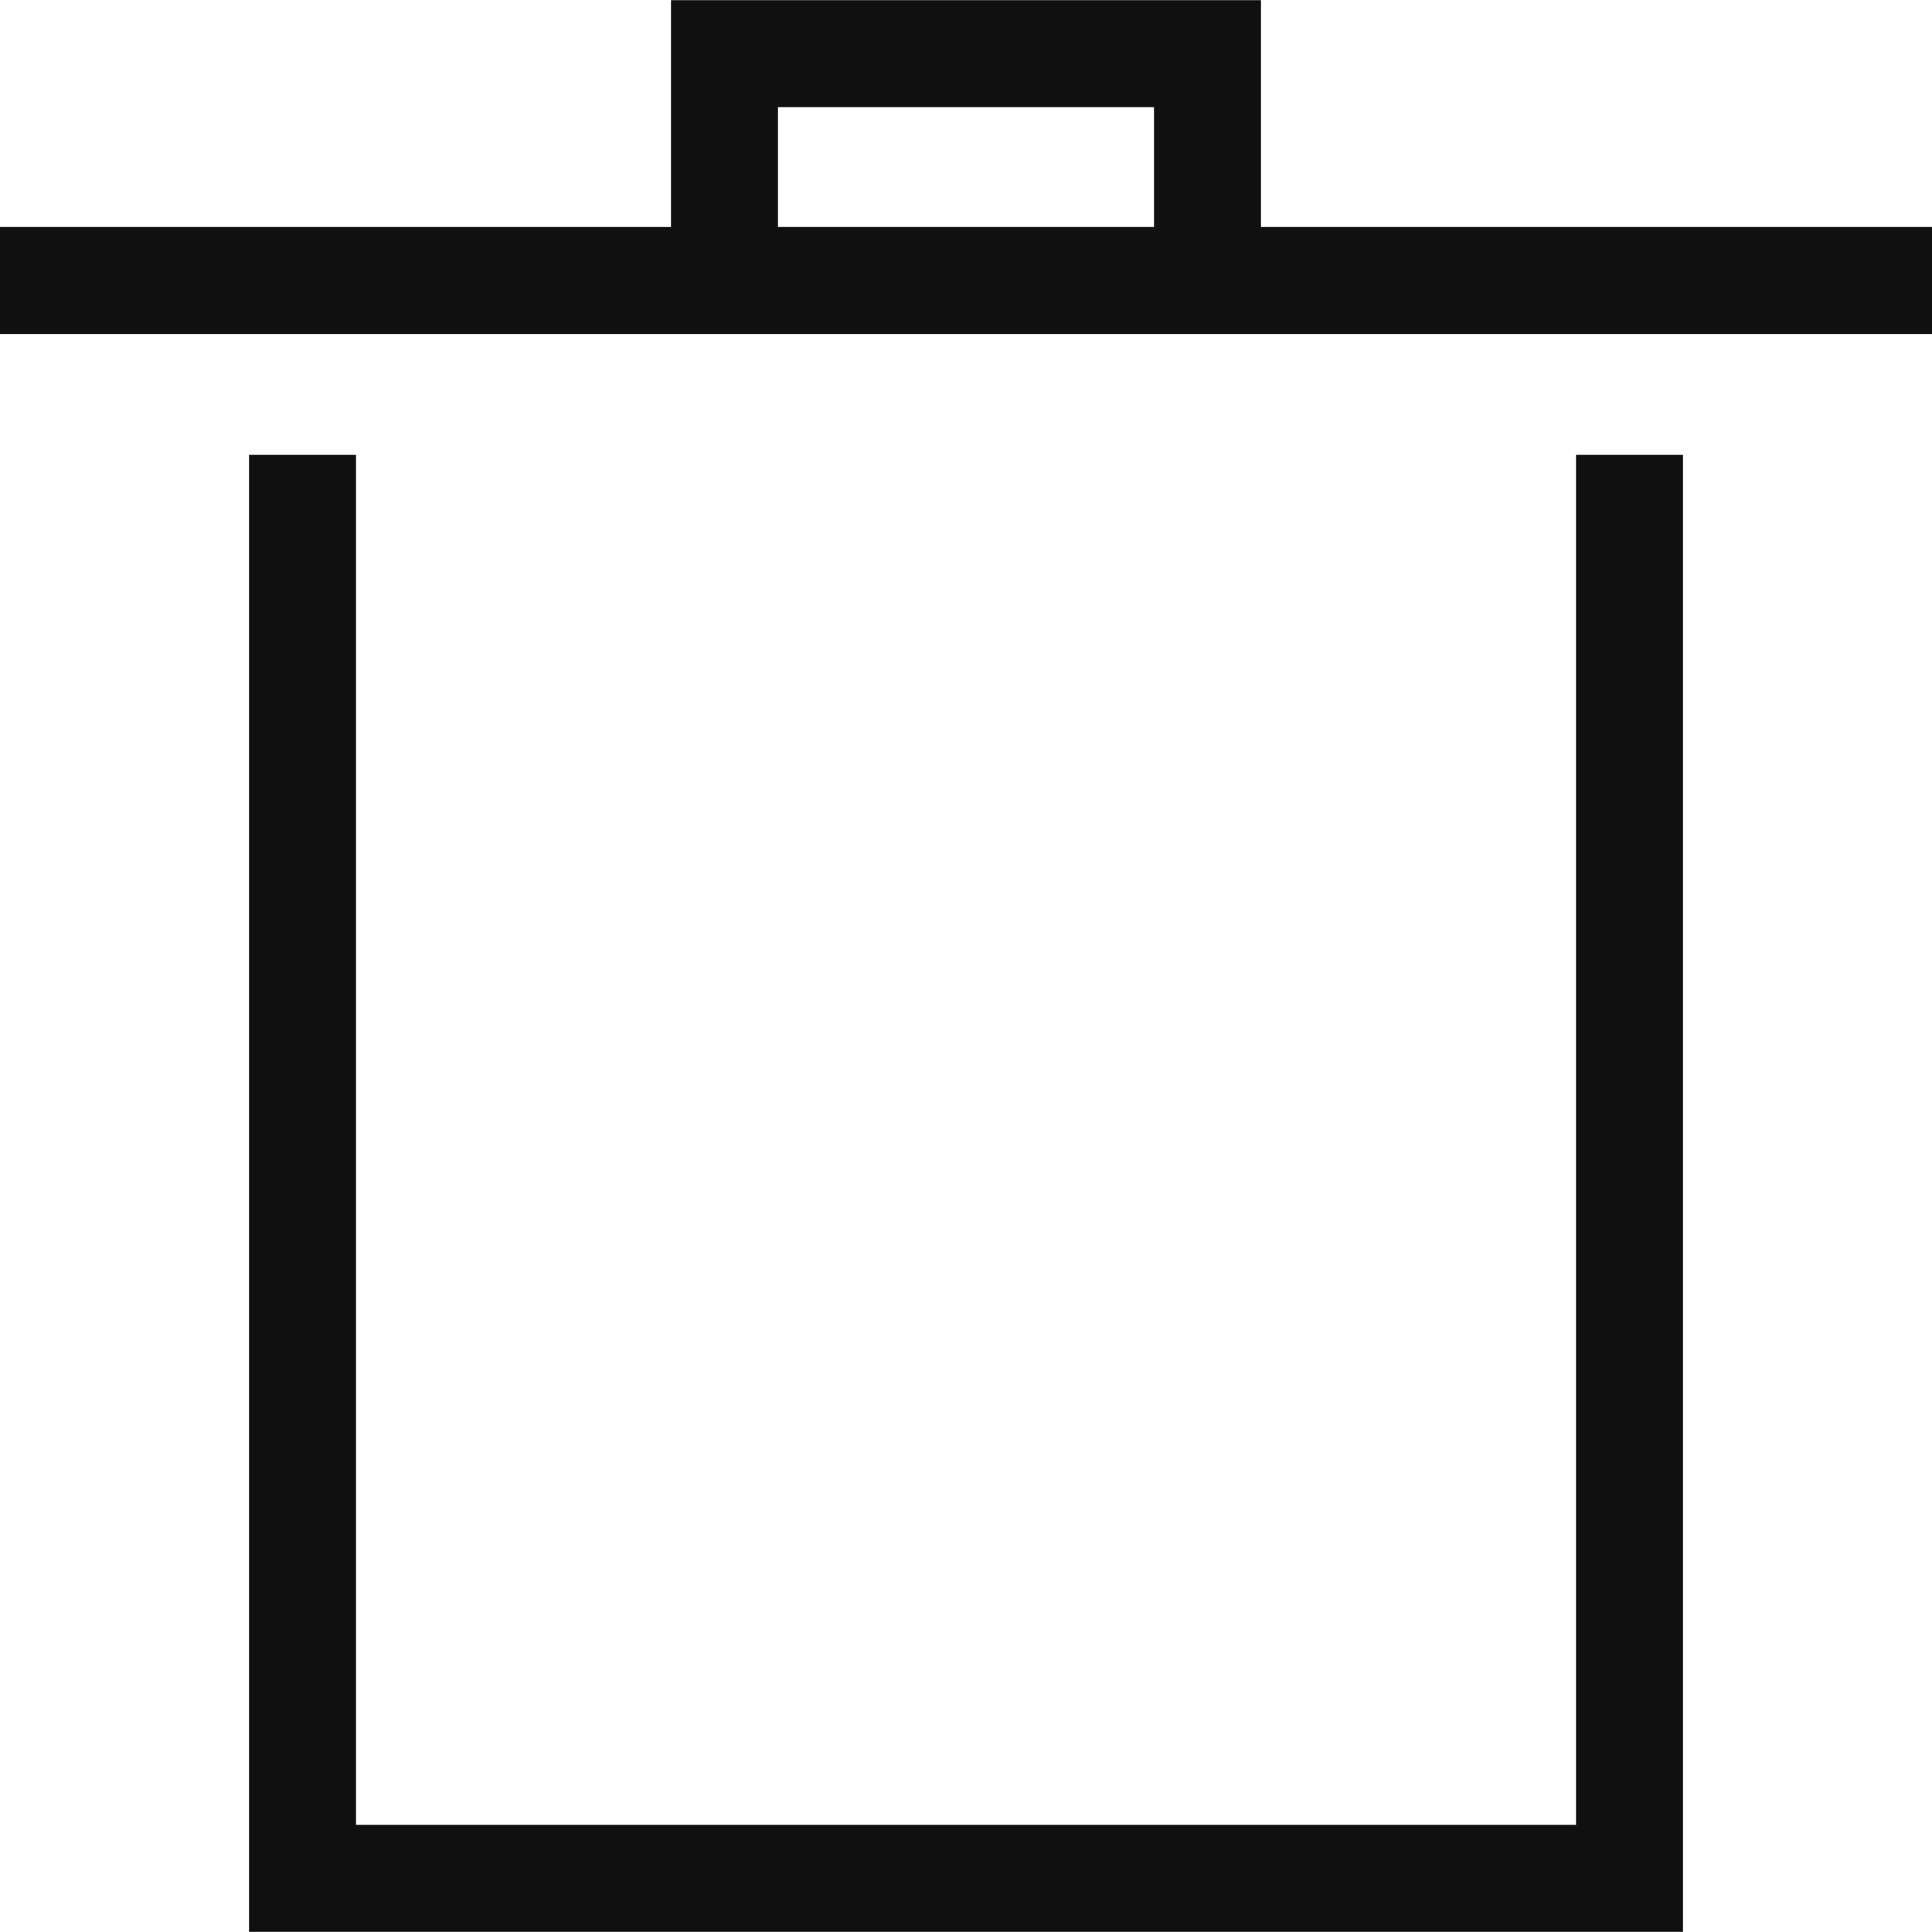 <?xml version="1.0" encoding="UTF-8"?>
<!DOCTYPE svg PUBLIC "-//W3C//DTD SVG 1.1//EN" "http://www.w3.org/Graphics/SVG/1.1/DTD/svg11.dtd">
<!-- Creator: CorelDRAW X8 -->
<svg xmlns="http://www.w3.org/2000/svg" xml:space="preserve" width="64px" height="64px" version="1.1" shape-rendering="geometricPrecision" text-rendering="geometricPrecision" image-rendering="optimizeQuality" fill-rule="evenodd" clip-rule="evenodd"
viewBox="0 0 6400000 6400000"
 xmlns:xlink="http://www.w3.org/1999/xlink">
 <g id="Warstwa_x0020_1">
  <path fill="#101010" d="M0 752017l2222744 0 0 -751426 1954394 0 0 751426 2222862 0 0 354335c-2132743,0 -4267257,0 -6400000,0l0 -354335zm5575108 754852l0 4892540 -4750098 0 0 -4892540 354335 0 0 4538205 4041428 0 0 -4538205 354335 0zm-2998029 -754852l1245724 0 0 -397091 -1245724 0 0 397091z"/>
 </g>
</svg>
